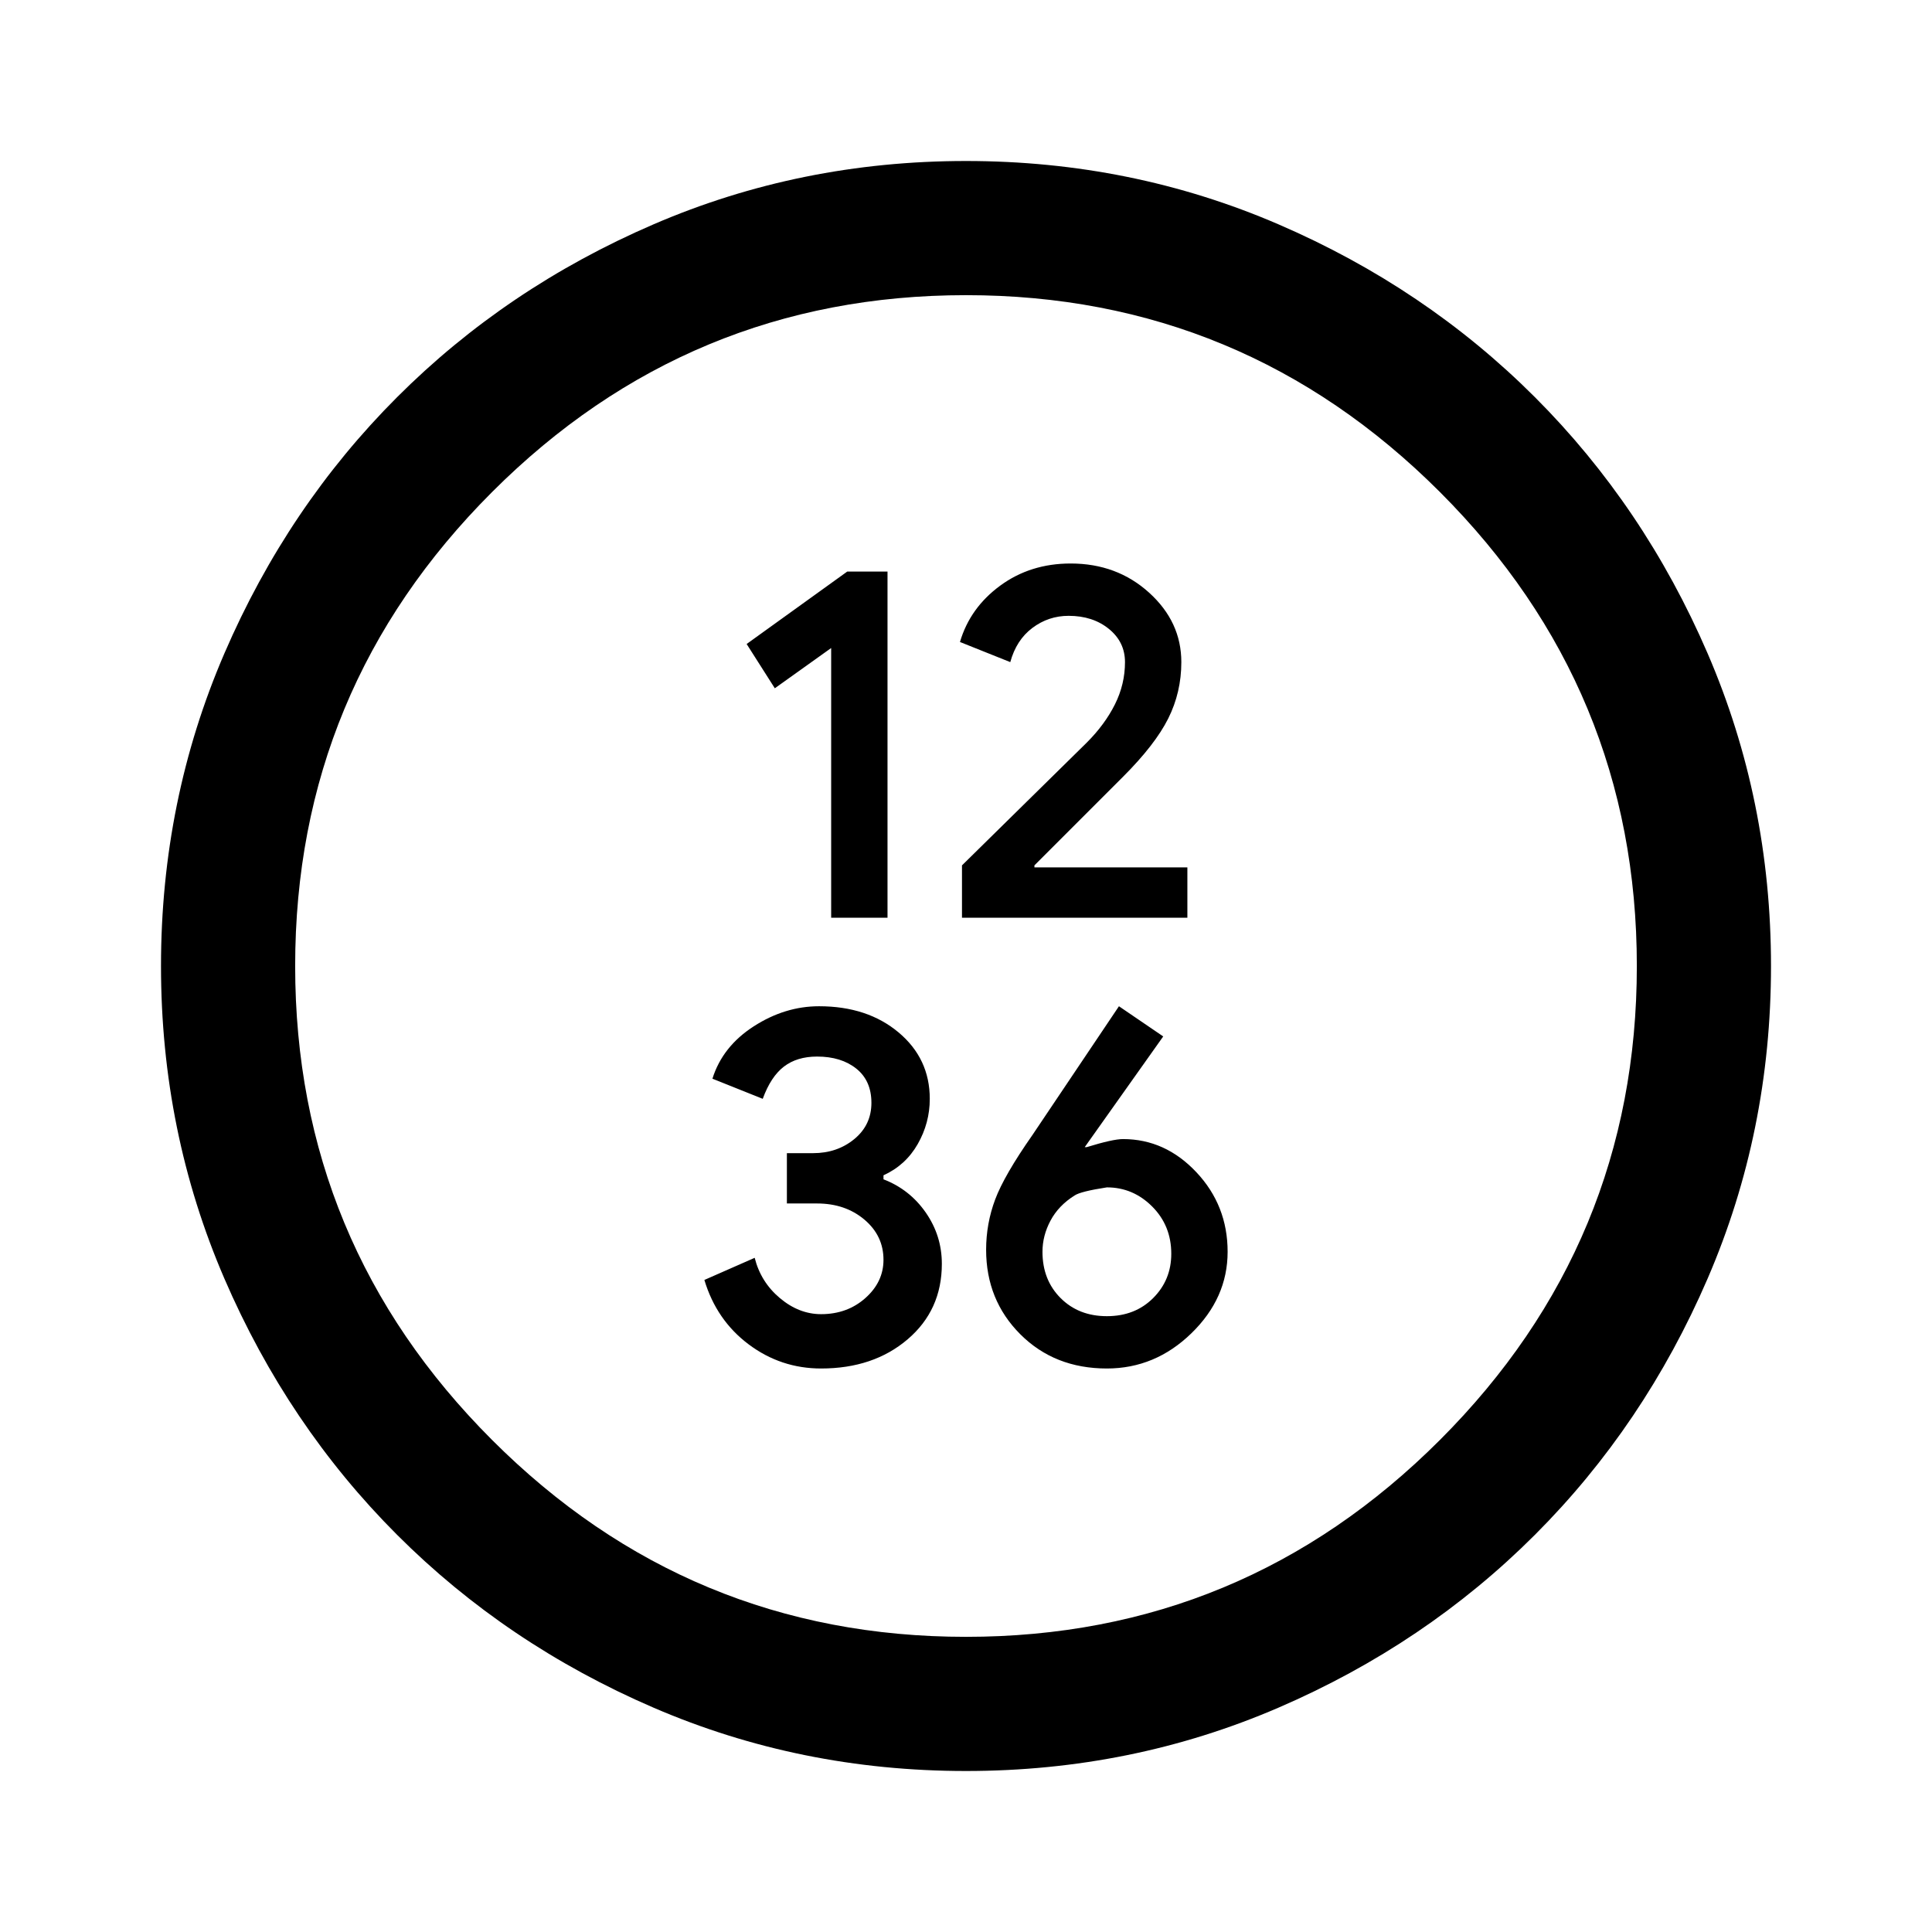 <svg xmlns="http://www.w3.org/2000/svg" height="40" viewBox="0 -960 960 960" width="40"><path d="M413-504h28v-172h-20l-50 36 14 22 28-20v134Zm65 0h112v-25h-76v-1l44-44q16-16 22.5-29t6.5-28q0-20-16-34.5T532-680q-20 0-35 11t-20 28l25 10q3-11 11-17t18-6q12 0 20 6.5t8 16.5q0 11-5 21t-14 19l-62 61v26Zm-70 224q26 0 43-14.5t17-37.5q0-14-8-25.5T439-374v-2q11-5 17-15.5t6-22.5q0-20-15.5-33T407-460q-17 0-32.5 10T354-424l25 10q4-11 10.5-16t16.5-5q12 0 19.5 6t7.5 17q0 11-8.5 18t-20.5 7h-13v25h15q14 0 23.5 8t9.5 20q0 11-9 19t-22 8q-11 0-20.5-8T375-335l-25 11q6 20 22 32t36 12Zm142 0q24 0 42-17.5t18-40.5q0-23-15.5-39.5T558-394q-5 0-18 4h-1l39-55-22-15-43 64q-14 20-18.5 32t-4.5 25q0 25 17 42t43 17Zm0-26q-14 0-23-9t-9-23q0-8 4-15.5t12-12.5q3-2 16-4 13 0 22.5 9.5T582-337q0 13-9 22t-23 9ZM480-80q-82.333 0-155.333-31.5t-127.334-85.833Q143-251.667 111.5-324.667T80-480q0-82.333 31.5-155.333t85.833-127.334Q251.667-817 324.667-848.5T480-880q82.333 0 155.333 31.5t127.334 85.833Q817-708.333 848.5-635.333T880-480q0 82.333-31.5 155.333t-85.833 127.334Q708.333-143 635.333-111.5T480-80Zm0-66.666q137.667 0 235.5-97.834 97.834-97.833 97.834-235.5T715.5-715.5q-97.833-97.834-235.5-97.834T244.5-715.5q-97.834 97.833-97.834 235.5T244.5-244.5q97.833 97.834 235.5 97.834ZM480-480Z"/></svg>